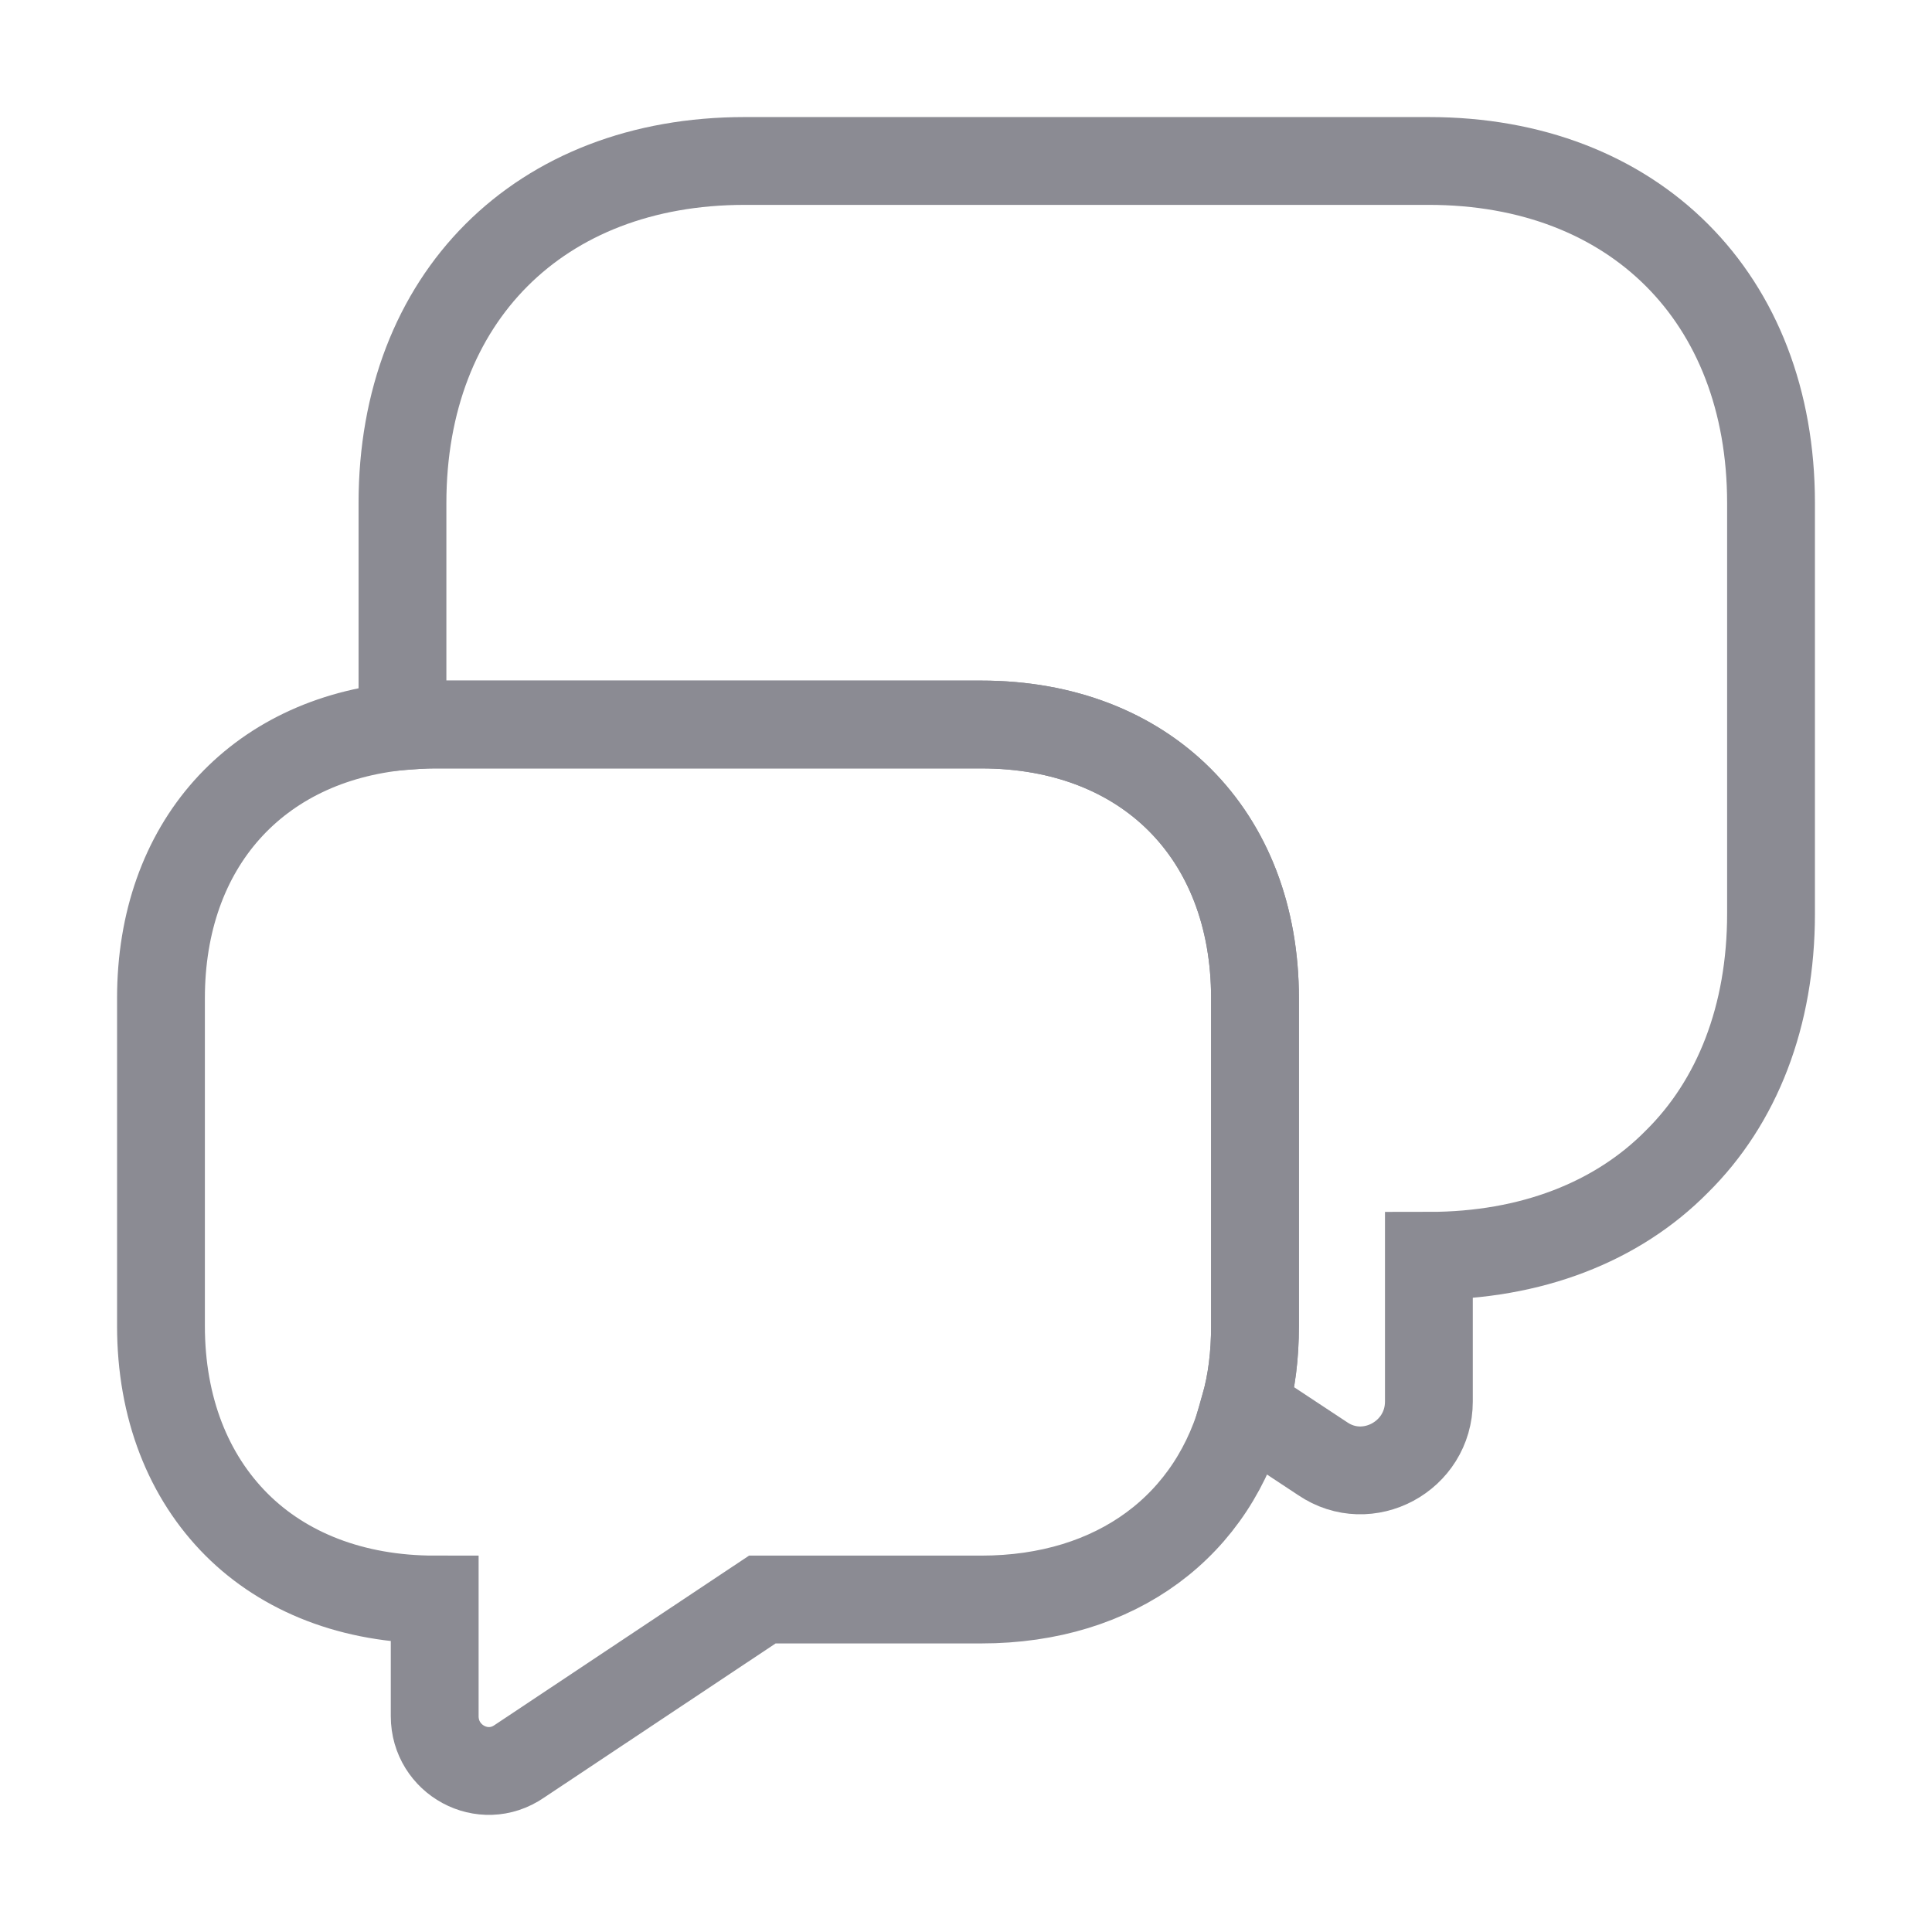 <svg width="22" height="22" viewBox="0 0 22 22" fill="none" xmlns="http://www.w3.org/2000/svg">
<path d="M20.167 5.729V10.404C20.167 11.569 19.782 12.549 19.094 13.228C18.416 13.915 17.435 14.3 16.271 14.3V15.959C16.271 16.583 15.574 16.959 15.061 16.61L14.172 16.023C14.254 15.739 14.291 15.428 14.291 15.098V11.367C14.291 9.497 13.044 8.25 11.174 8.25H4.95C4.822 8.25 4.703 8.259 4.583 8.269V5.729C4.583 3.392 6.142 1.833 8.479 1.833H16.271C18.608 1.833 20.167 3.392 20.167 5.729Z" stroke="#8B8B93" strokeWidth="1.5" stroke-miterlimit="10" strokeLinecap="round" strokeLinejoin="round"/>
<path d="M14.291 11.367V15.098C14.291 15.428 14.254 15.739 14.172 16.023C13.833 17.371 12.714 18.214 11.174 18.214H8.681L5.913 20.057C5.5 20.341 4.95 20.038 4.95 19.543V18.214C4.015 18.214 3.236 17.902 2.695 17.362C2.145 16.812 1.833 16.032 1.833 15.098V11.367C1.833 9.625 2.915 8.424 4.583 8.268C4.703 8.259 4.822 8.25 4.95 8.25H11.174C13.044 8.25 14.291 9.497 14.291 11.367Z" stroke="#8B8B93" strokeWidth="1.5" stroke-miterlimit="10" strokeLinecap="round" strokeLinejoin="round"/>
</svg>
